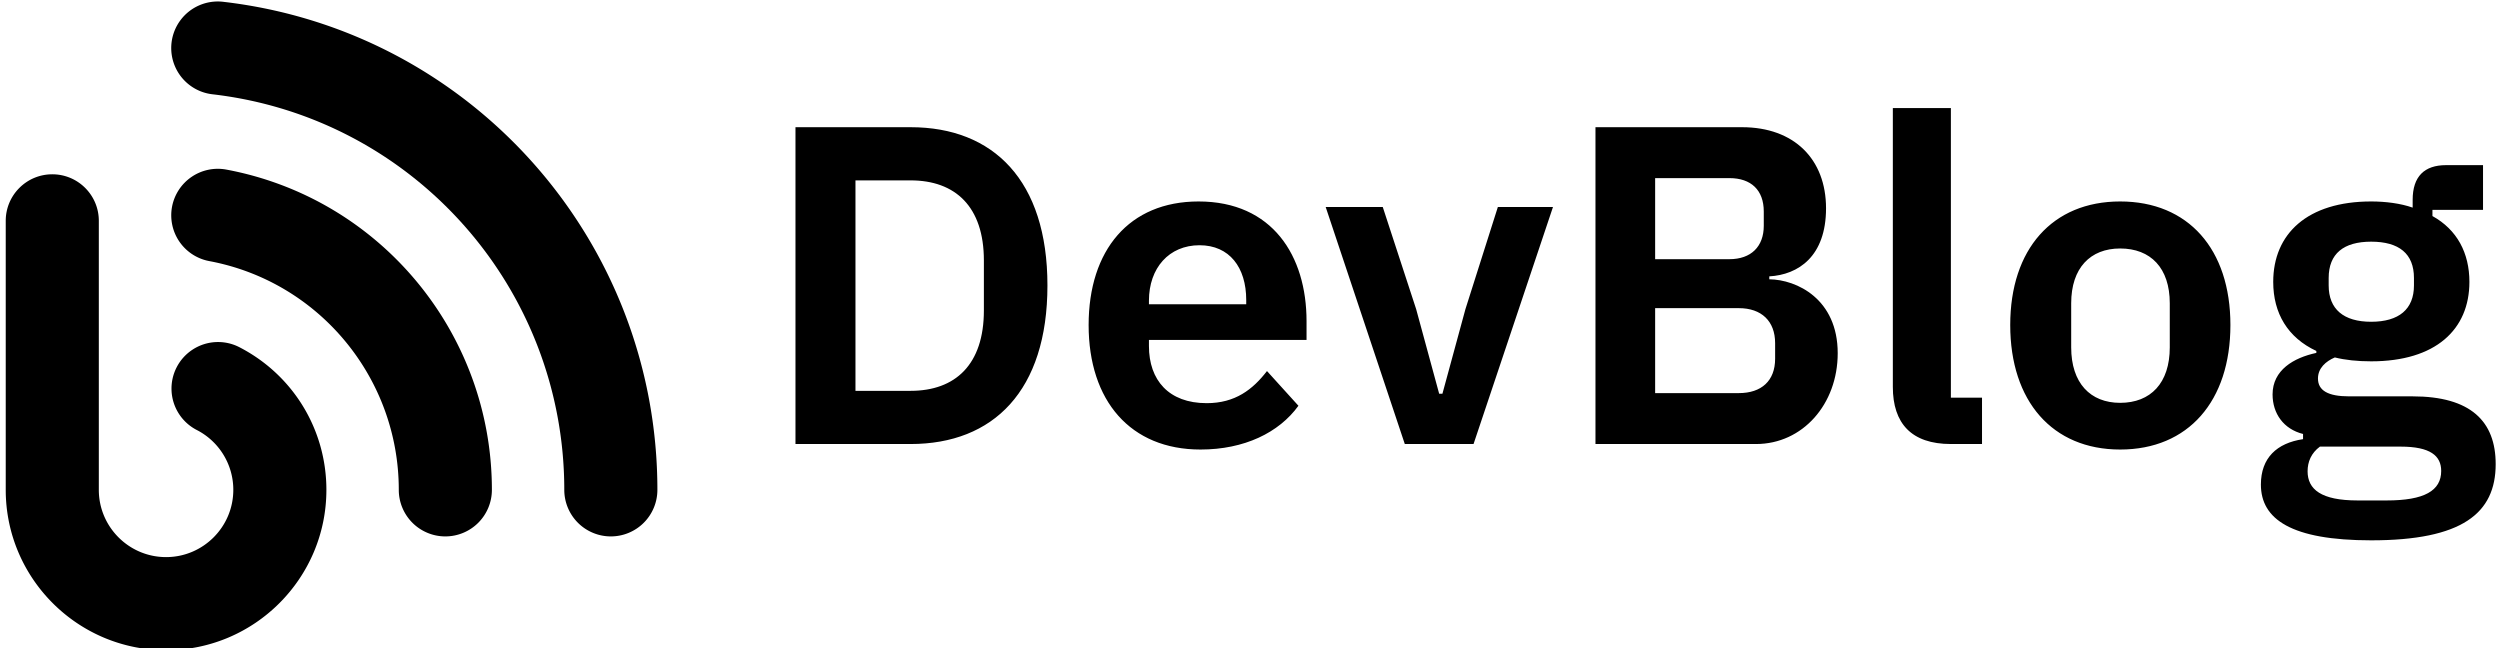 <svg data-v-423bf9ae="" xmlns="http://www.w3.org/2000/svg" viewBox="0 0 347 90" class="iconLeft"><!----><!----><!----><g data-v-423bf9ae="" id="1c37e0c9-84dc-41c0-a9a9-dc6dd52f8fc0" fill="black" transform="matrix(4.501,0,0,4.501,105.236,-2.959)"><path d="M1.15 14.35L4.70 14.35C7.25 14.35 8.92 12.71 8.92 9.46C8.92 6.22 7.25 4.58 4.70 4.58L1.15 4.58ZM3.00 12.71L3.00 6.22L4.70 6.22C6.08 6.22 6.96 7.03 6.96 8.69L6.96 10.23C6.96 11.90 6.08 12.71 4.70 12.71ZM13.64 14.52C14.99 14.52 16.06 14 16.66 13.17L15.69 12.10C15.25 12.67 14.71 13.09 13.83 13.09C12.66 13.09 12.05 12.38 12.05 11.33L12.05 11.14L16.91 11.14L16.91 10.56C16.91 8.55 15.86 6.87 13.58 6.87C11.44 6.87 10.19 8.37 10.19 10.68C10.19 13.02 11.48 14.52 13.64 14.52ZM13.61 8.22C14.53 8.22 15.05 8.90 15.05 9.91L15.05 10.04L12.05 10.04L12.05 9.93C12.05 8.92 12.67 8.22 13.61 8.22ZM22.06 14.35L24.51 7.04L22.81 7.04L21.81 10.19L21.10 12.80L21 12.80L20.29 10.19L19.26 7.04L17.50 7.04L19.94 14.35ZM25.82 14.35L30.77 14.35C32.21 14.35 33.29 13.12 33.29 11.55C33.29 9.88 32.03 9.28 31.18 9.27L31.18 9.18C32.07 9.13 32.93 8.57 32.93 7.08C32.93 5.57 31.95 4.58 30.34 4.58L25.82 4.58ZM27.66 10.16L30.24 10.16C30.94 10.16 31.36 10.56 31.36 11.24L31.36 11.72C31.36 12.40 30.94 12.78 30.24 12.78L27.66 12.78ZM27.66 6.15L29.95 6.15C30.62 6.15 31.01 6.52 31.01 7.18L31.01 7.62C31.01 8.26 30.62 8.65 29.95 8.65L27.66 8.65ZM37.74 14.35L37.74 12.92L36.78 12.92L36.78 3.99L34.99 3.99L34.99 12.59C34.99 13.71 35.56 14.35 36.78 14.35ZM42 14.52C44.10 14.52 45.40 13.03 45.40 10.68C45.40 8.34 44.10 6.87 42 6.87C39.91 6.87 38.61 8.34 38.61 10.68C38.61 13.03 39.91 14.52 42 14.52ZM42 13.08C41.08 13.08 40.49 12.47 40.49 11.37L40.49 10.01C40.49 8.92 41.08 8.32 42 8.32C42.94 8.32 43.53 8.92 43.53 10.01L43.53 11.37C43.53 12.47 42.94 13.08 42 13.08ZM53.58 14.97C53.58 13.65 52.81 12.88 51.02 12.88L49.06 12.88C48.41 12.88 48.10 12.70 48.10 12.33C48.10 12.01 48.34 11.80 48.62 11.68C48.94 11.76 49.32 11.80 49.74 11.80C51.73 11.80 52.77 10.82 52.77 9.35C52.77 8.46 52.39 7.74 51.63 7.32L51.63 7.13L53.19 7.13L53.19 5.75L52.05 5.75C51.38 5.75 51.02 6.10 51.02 6.82L51.02 7.06C50.65 6.93 50.19 6.87 49.74 6.87C47.77 6.87 46.72 7.87 46.72 9.35C46.72 10.32 47.17 11.07 48.05 11.48L48.05 11.54C47.35 11.69 46.70 12.07 46.70 12.82C46.70 13.41 47.04 13.89 47.64 14.04L47.64 14.20C46.83 14.32 46.34 14.78 46.34 15.60C46.34 16.67 47.28 17.32 49.74 17.32C52.54 17.32 53.58 16.49 53.58 14.97ZM51.90 15.18C51.90 15.79 51.38 16.09 50.22 16.09L49.32 16.09C48.20 16.09 47.78 15.75 47.78 15.19C47.78 14.90 47.89 14.63 48.16 14.43L50.65 14.43C51.56 14.43 51.90 14.71 51.90 15.18ZM49.74 10.58C48.89 10.58 48.43 10.19 48.43 9.46L48.43 9.23C48.43 8.48 48.89 8.11 49.74 8.11C50.60 8.11 51.06 8.48 51.06 9.23L51.06 9.46C51.06 10.19 50.60 10.58 49.74 10.58Z"></path></g><!----><g data-v-423bf9ae="" id="6d83e08f-3124-4bbb-ae95-f9a382799cba" transform="matrix(1.005,0,0,1.005,-4.229,-5.024)" stroke="none" fill="black"><path d="M27.143 94.794C14.932 94.794 5 84.862 5 72.652V35.498c0-3.549 2.877-6.427 6.428-6.427s6.428 2.878 6.428 6.427v37.155c0 5.121 4.166 9.287 9.287 9.287s9.287-4.166 9.287-9.287a9.278 9.278 0 00-5.068-8.279 6.43 6.43 0 015.868-11.443c7.433 3.814 12.056 11.37 12.056 19.72-.001 12.211-9.932 22.143-22.143 22.143z"></path><path d="M65.715 79.083a6.432 6.432 0 01-6.431-6.431c0-15.46-11.01-28.752-26.177-31.594a6.432 6.432 0 01-5.139-7.5 6.433 6.433 0 017.506-5.136c21.246 3.981 36.668 22.584 36.668 44.23a6.43 6.43 0 01-6.427 6.431z"></path><path d="M88.572 79.083a6.432 6.432 0 01-6.431-6.431c0-27.938-20.892-51.424-48.595-54.632a6.429 6.429 0 111.48-12.773C69.216 9.207 95 38.185 95 72.652a6.43 6.43 0 01-6.428 6.431z"></path></g><!----></svg>